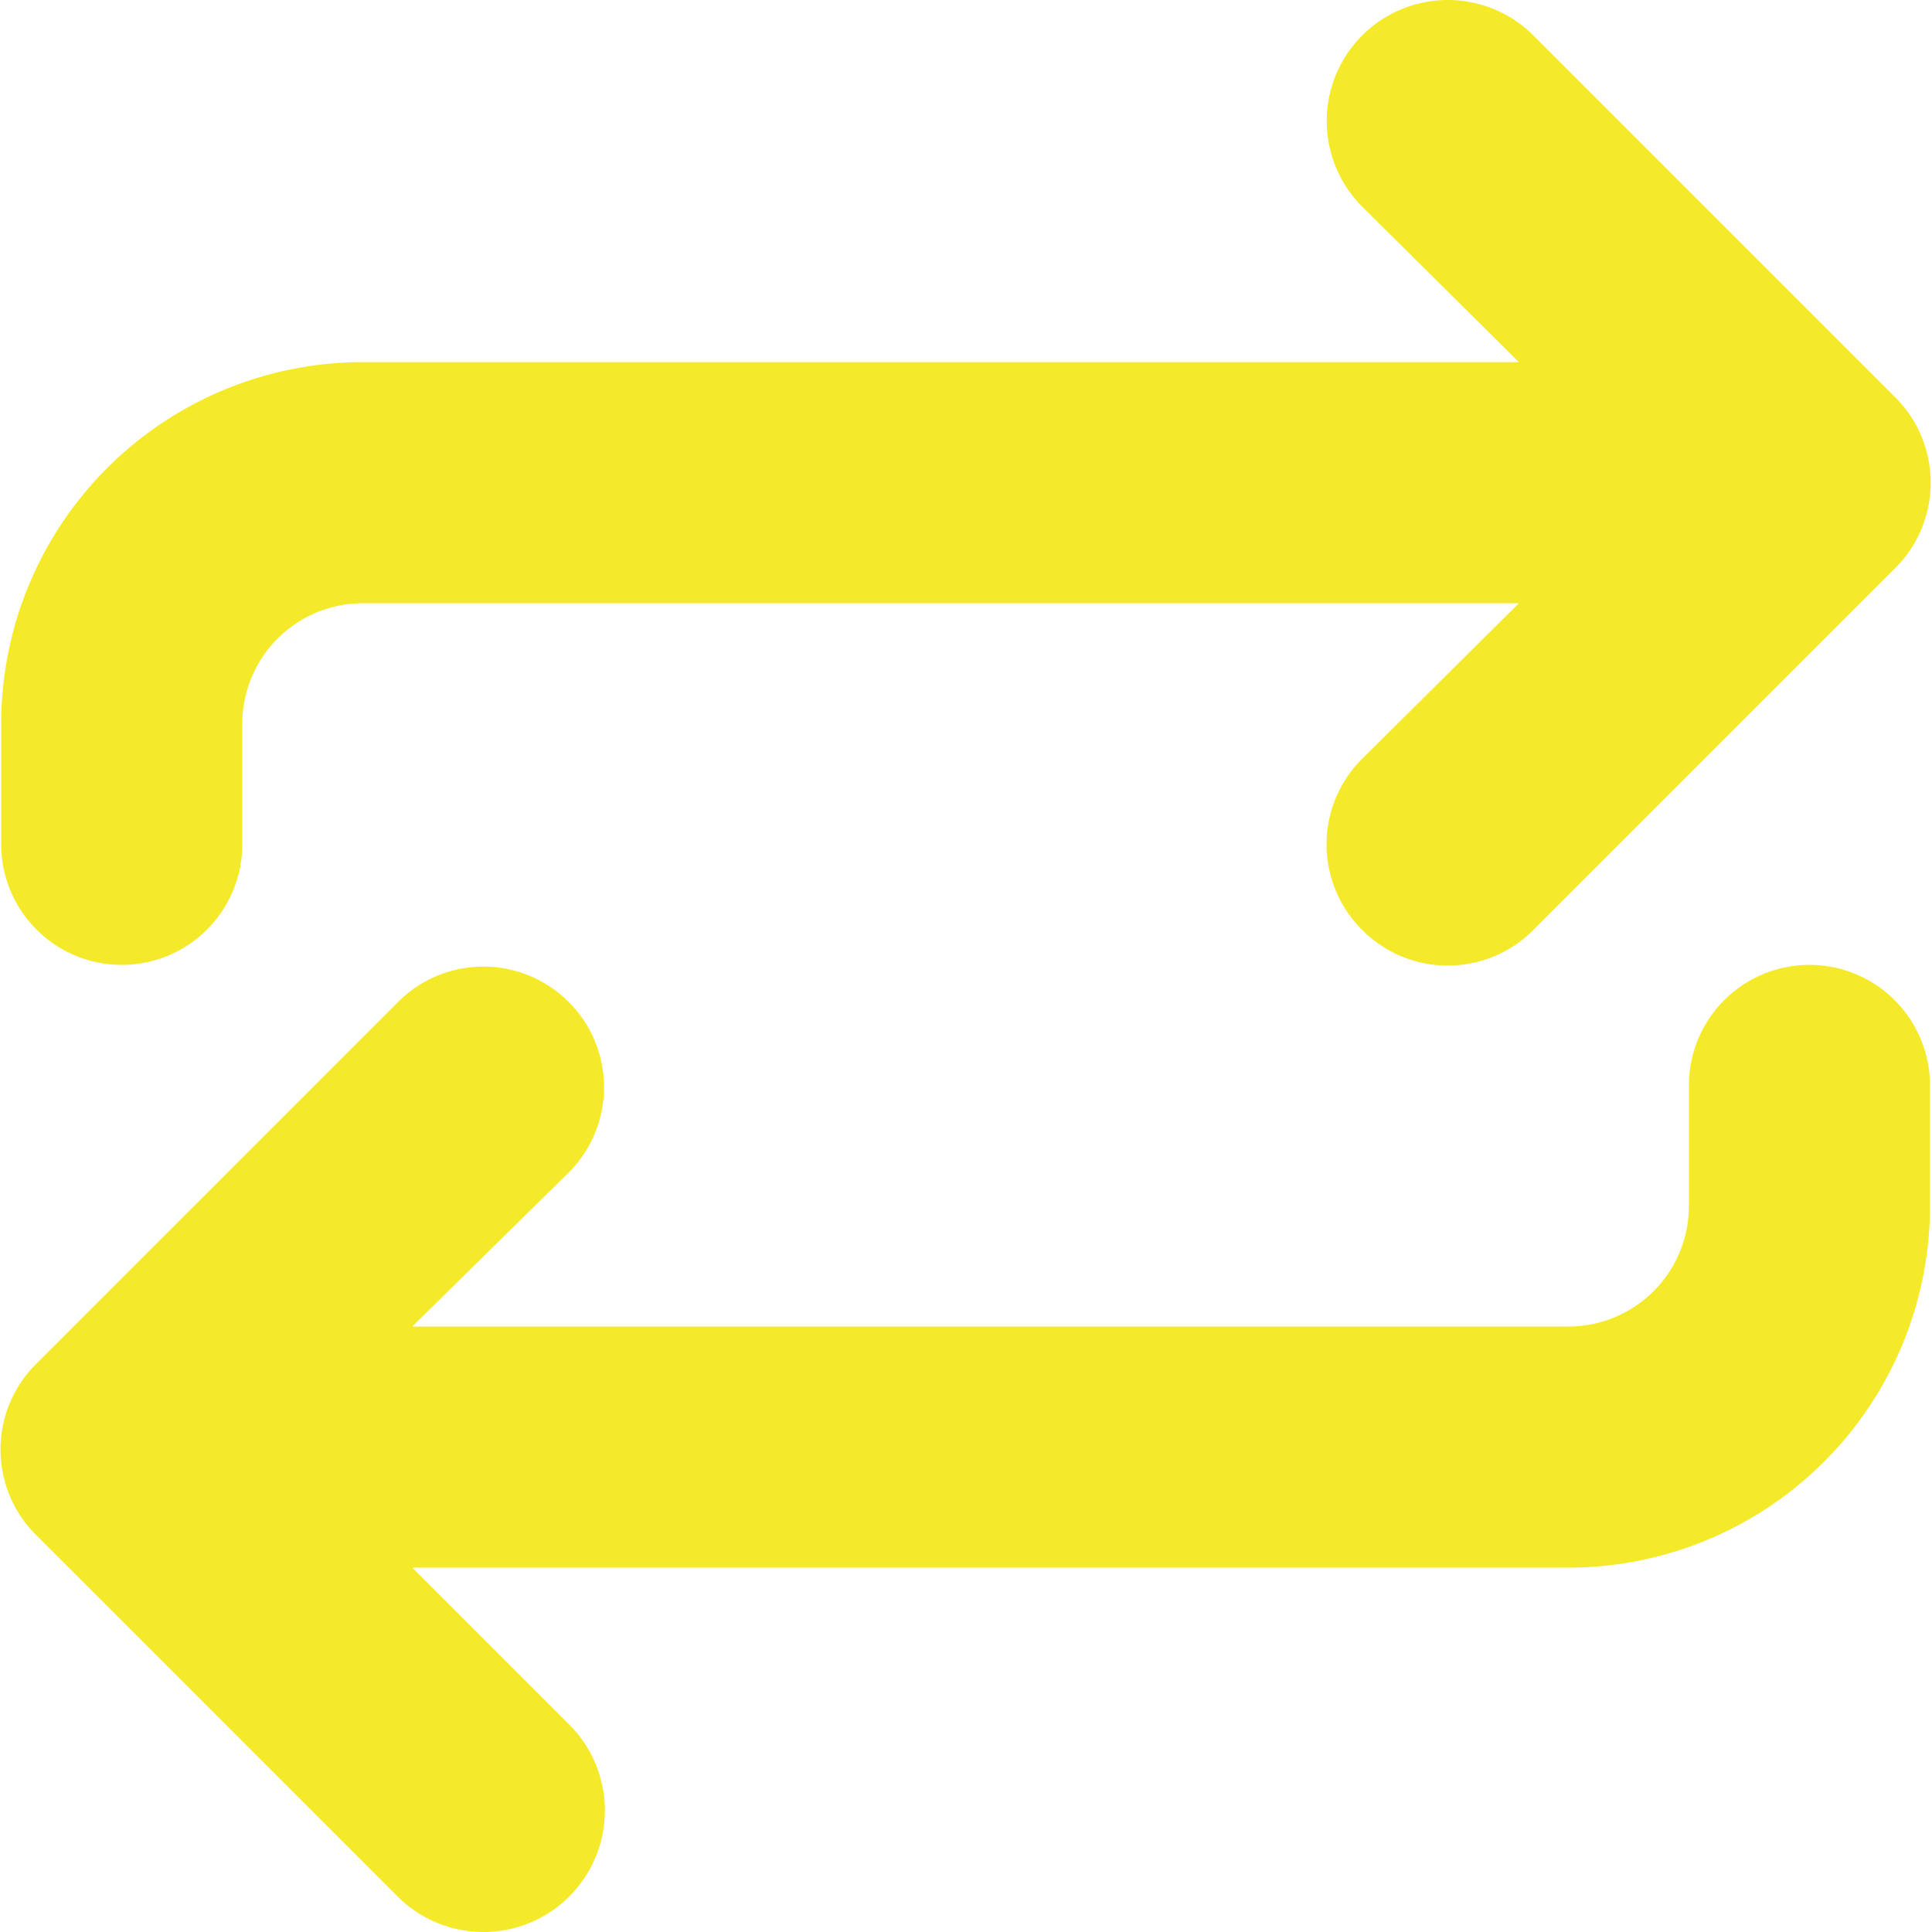 <?xml version="1.0" standalone="no"?><!DOCTYPE svg PUBLIC "-//W3C//DTD SVG 1.1//EN" "http://www.w3.org/Graphics/SVG/1.1/DTD/svg11.dtd"><svg t="1610963497827" class="icon" viewBox="0 0 1024 1024" version="1.1" xmlns="http://www.w3.org/2000/svg" p-id="1846" xmlns:xlink="http://www.w3.org/1999/xlink" width="32" height="32"><defs><style type="text/css"></style></defs><path d="M64.532 511.407a63.893 63.893 0 0 0 63.893-63.893V383.621a63.893 63.893 0 0 1 63.893-63.893h612.736l-83.061 82.422a63.893 63.893 0 0 0 0 90.728 63.893 63.893 0 0 0 90.728 0l191.68-191.68a63.893 63.893 0 0 0 0-90.728l-191.68-191.68a63.893 63.893 0 0 0-90.728 90.728L805.055 191.941H192.319a191.68 191.68 0 0 0-191.68 191.68v63.893a63.893 63.893 0 0 0 63.893 63.893z" fill="#f4ea2a" p-id="1847"></path><path d="M959.038 511.407a63.893 63.893 0 0 0-63.893 63.893v63.893a63.893 63.893 0 0 1-63.893 63.893H218.515l83.061-81.783a63.893 63.893 0 0 0 0-90.089 63.893 63.893 0 0 0-90.728 0l-191.68 191.68a63.893 63.893 0 0 0 0 90.728l191.68 191.68a63.893 63.893 0 0 0 90.728-91.367L218.515 830.874H831.252a191.68 191.68 0 0 0 191.68-191.68V575.301a63.893 63.893 0 0 0-63.893-63.893z" fill="#f4ea2a" p-id="1848"></path></svg>